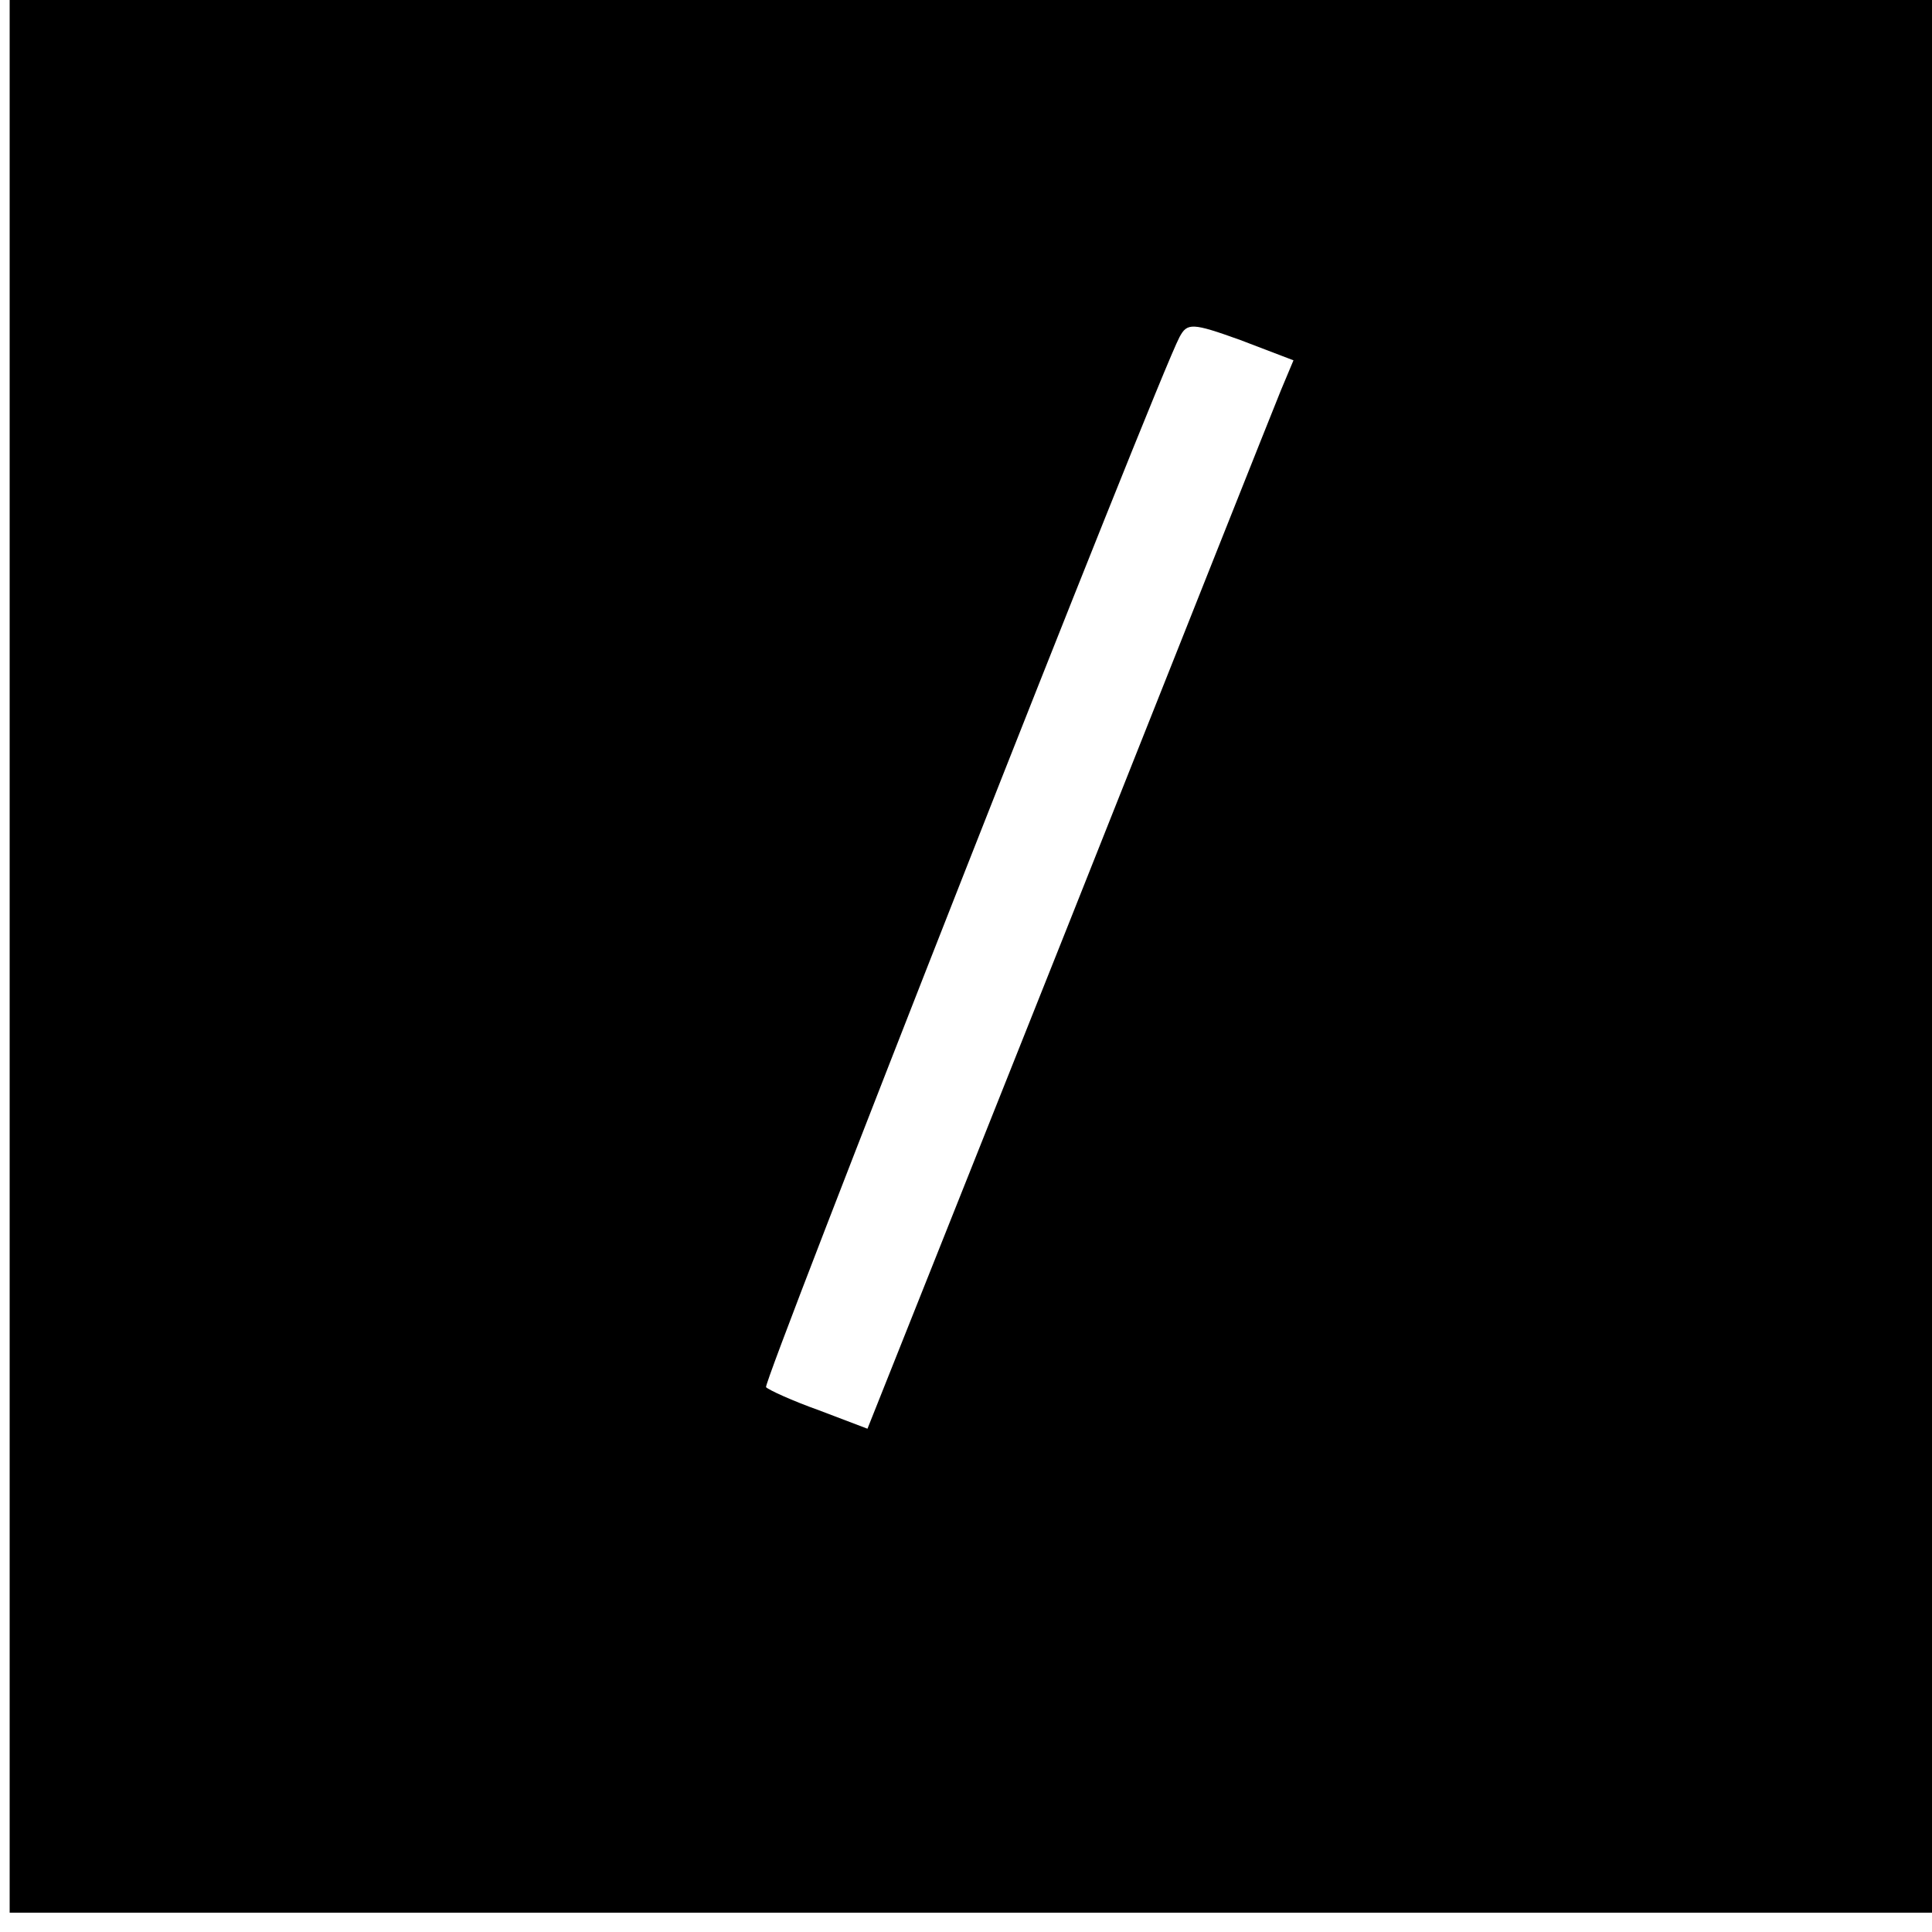 <?xml version="1.0" standalone="no"?>
<!DOCTYPE svg PUBLIC "-//W3C//DTD SVG 20010904//EN"
 "http://www.w3.org/TR/2001/REC-SVG-20010904/DTD/svg10.dtd">
<svg version="1.0" xmlns="http://www.w3.org/2000/svg"
 width="16pt" height="16pt" viewBox="0 0 16 16"
 preserveAspectRatio="xMidYMid meet">
<g transform="translate(0,16) scale(0.008,-0.008)"
fill="#000000" stroke="none">
<path d="M10 1070 l0 -1050 1050 0 1050 0 0 1050 0 1050 -1050 0 -1050 0 0
-1050z m1316 526 c-7 -17 -106 -266 -220 -553 l-208 -522 -50 19 c-28 10 -52
21 -55 24 -4 4 405 1044 428 1087 8 15 13 15 63 -3 l55 -21 -13 -31z"/>
</g>
</svg>
